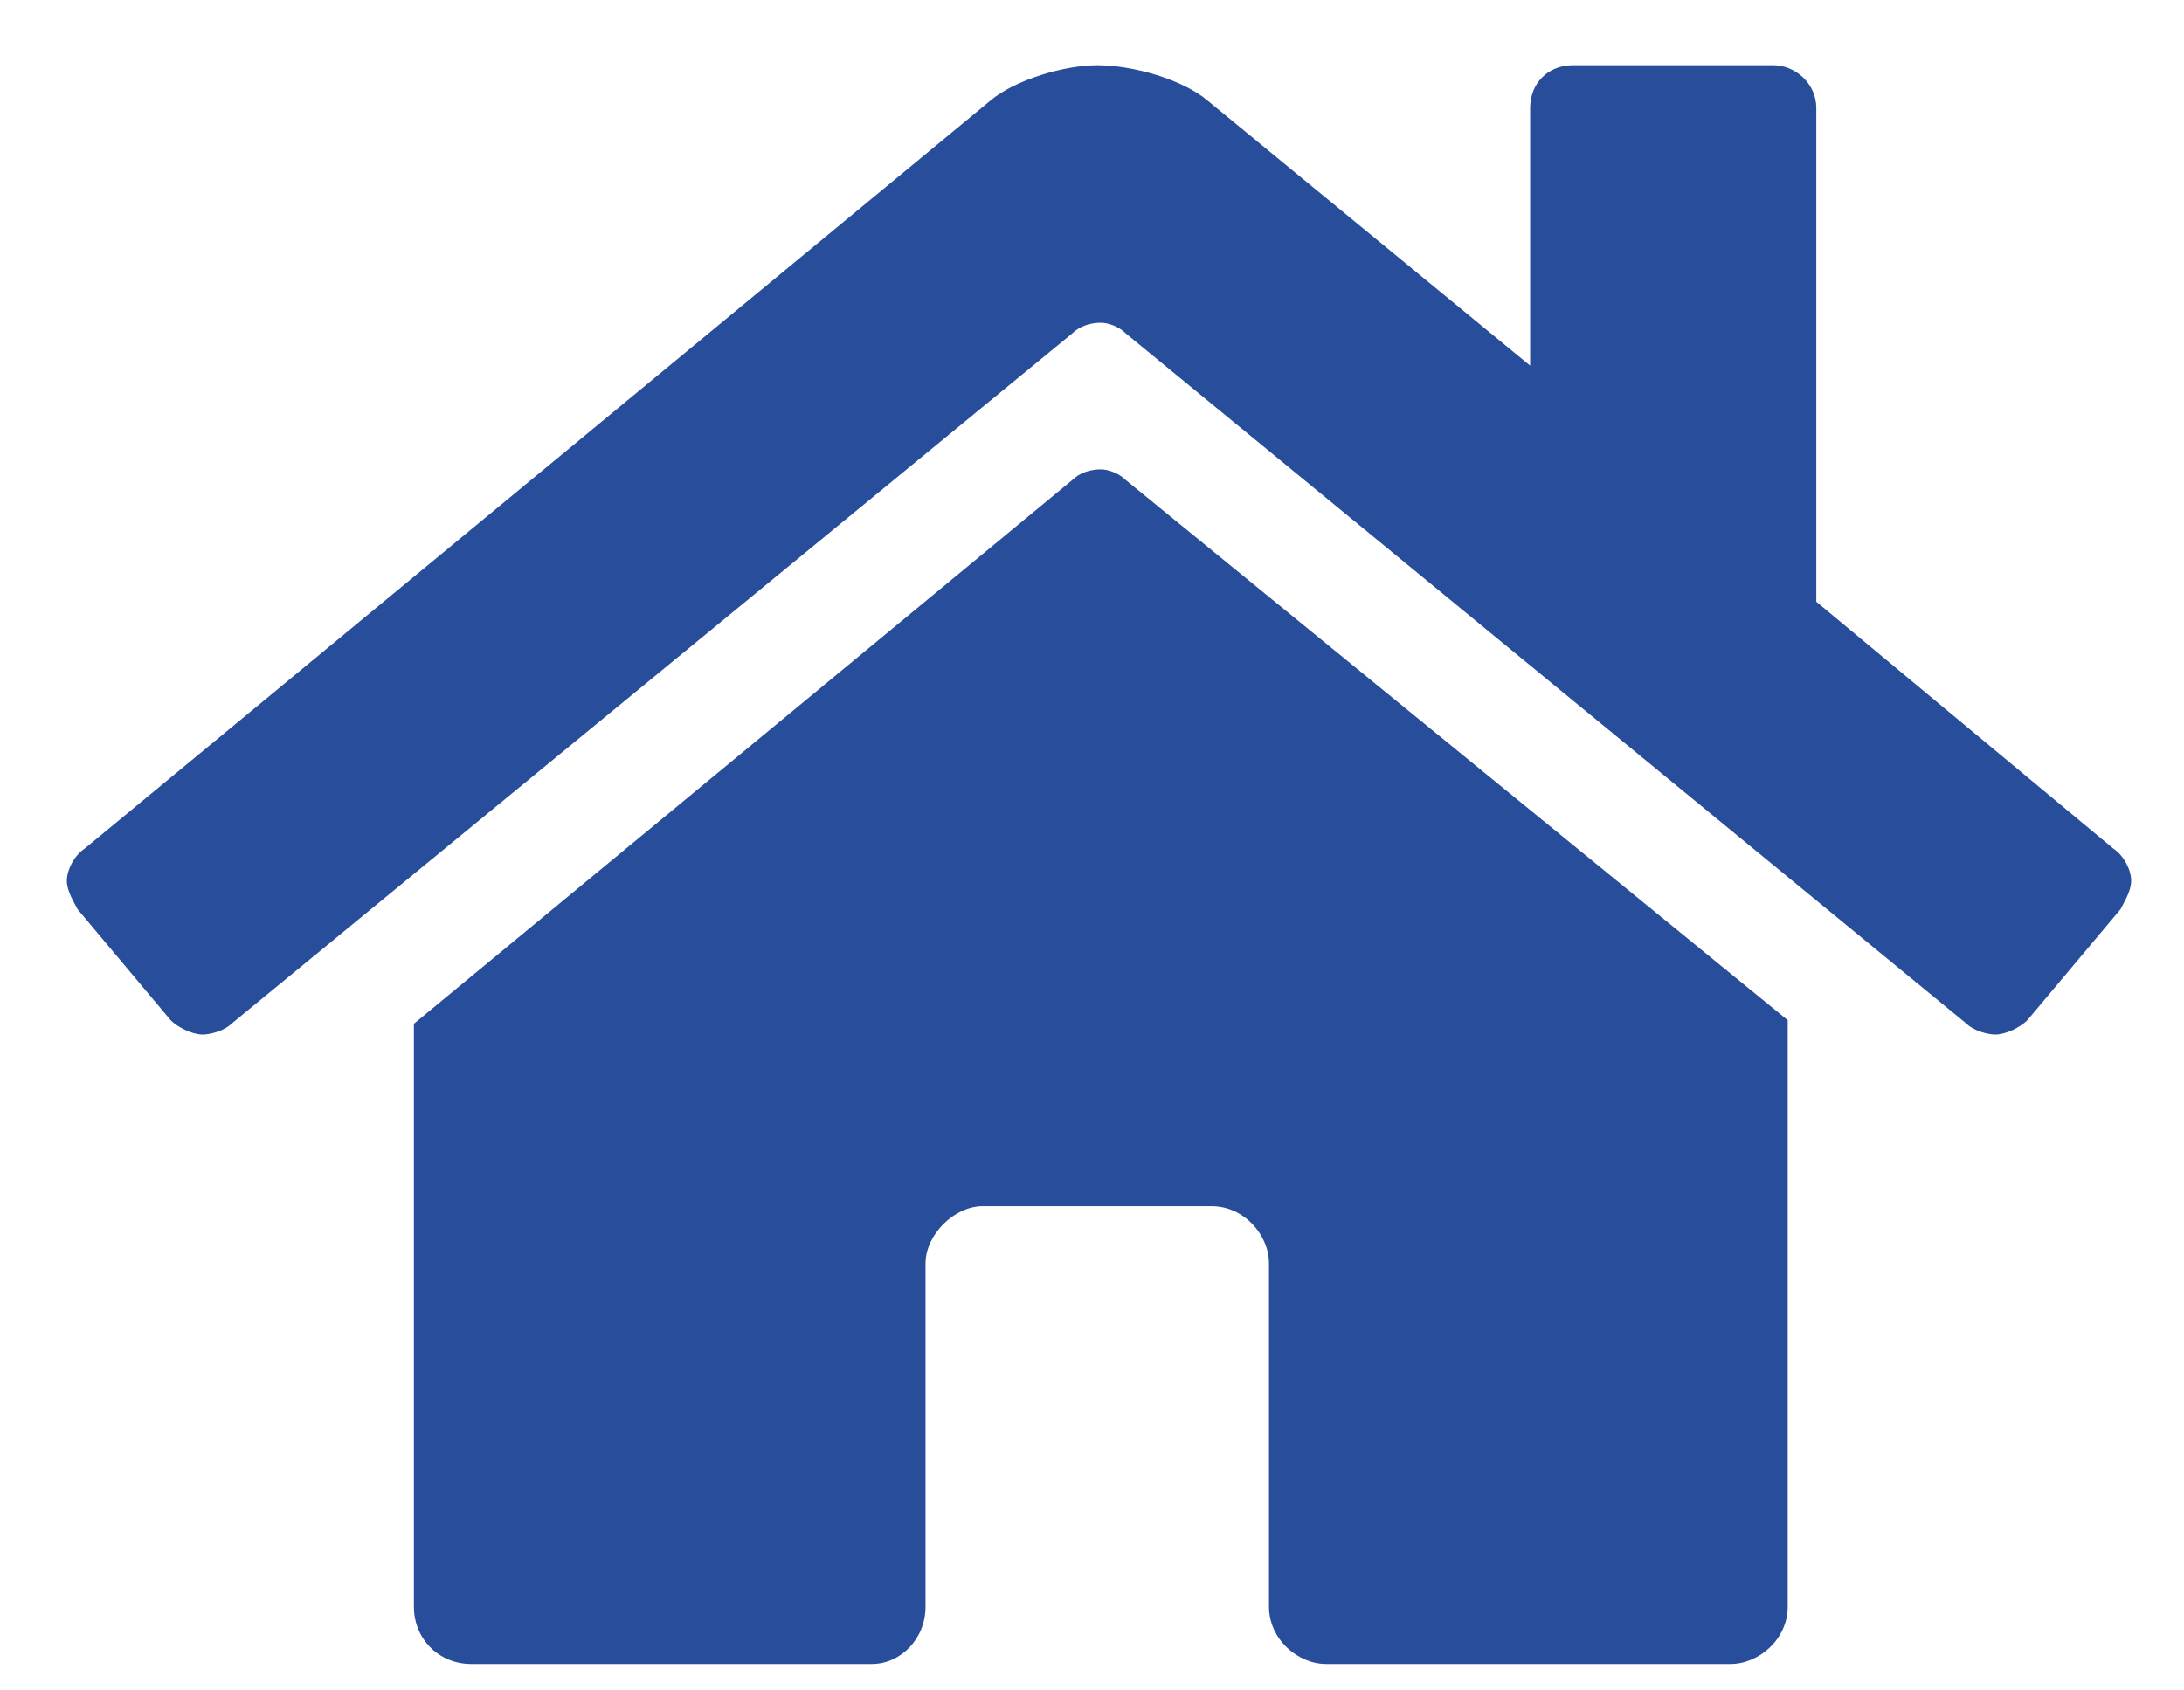 <svg width="31" height="24" viewBox="0 0 31 24" fill="none" xmlns="http://www.w3.org/2000/svg">
<path d="M15.219 6.816L5.875 14.535V22.812C5.875 23.27 6.23 23.625 6.688 23.625H12.375C12.781 23.625 13.137 23.27 13.137 22.812V17.938C13.137 17.531 13.543 17.125 13.949 17.125H17.199C17.656 17.125 18.012 17.531 18.012 17.938V22.812C18.012 23.27 18.418 23.625 18.824 23.625H24.562C24.969 23.625 25.375 23.27 25.375 22.812V14.484L15.98 6.816C15.879 6.715 15.727 6.664 15.625 6.664C15.473 6.664 15.32 6.715 15.219 6.816ZM29.996 12.047L25.781 8.543V1.535C25.781 1.18 25.477 0.926 25.172 0.926H22.328C21.973 0.926 21.719 1.18 21.719 1.535V5.191L17.148 1.434C16.793 1.129 16.082 0.926 15.574 0.926C15.117 0.926 14.406 1.129 14.051 1.434L1.203 12.047C1.051 12.148 0.949 12.352 0.949 12.504C0.949 12.656 1.051 12.809 1.102 12.91L2.422 14.484C2.523 14.586 2.727 14.688 2.879 14.688C2.98 14.688 3.184 14.637 3.285 14.535L15.219 4.734C15.32 4.633 15.473 4.582 15.625 4.582C15.727 4.582 15.879 4.633 15.98 4.734L27.914 14.535C28.016 14.637 28.219 14.688 28.32 14.688C28.473 14.688 28.676 14.586 28.777 14.484L30.098 12.91C30.148 12.809 30.25 12.656 30.25 12.504C30.25 12.352 30.148 12.148 29.996 12.047Z" fill="#274D9B"/>
</svg>
